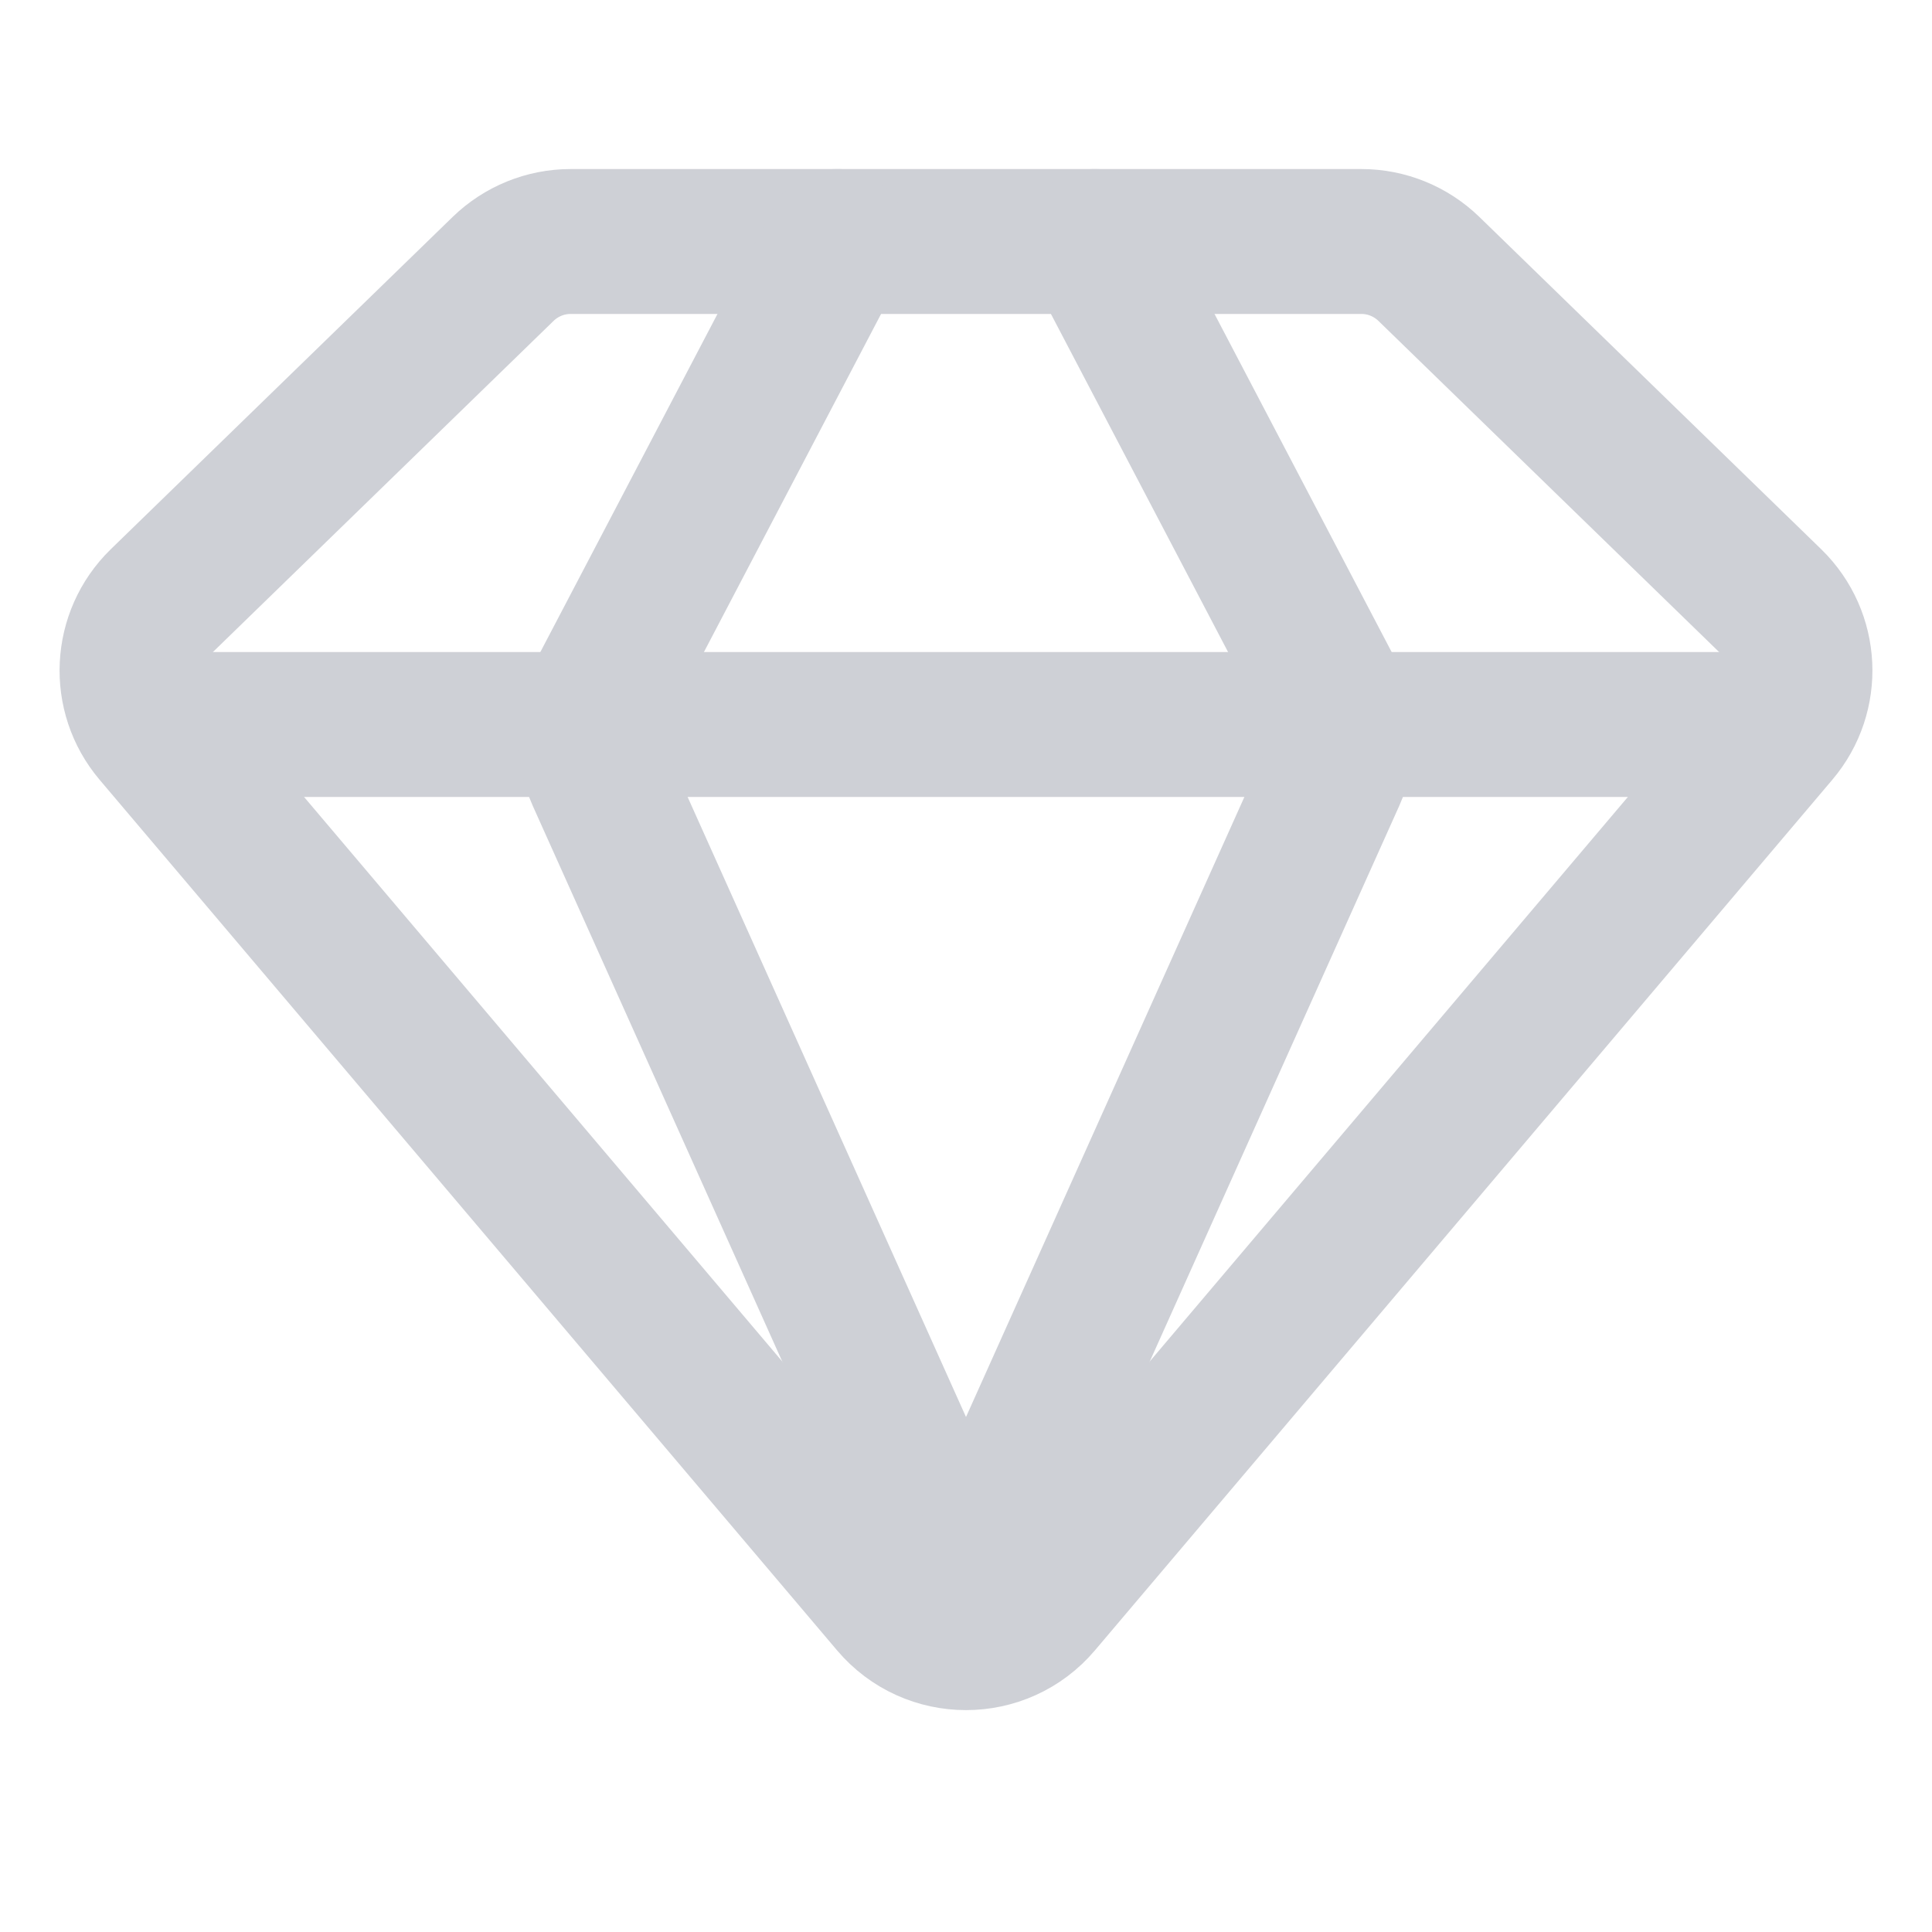 <svg width="20" height="20" viewBox="0 0 20 20" fill="none" xmlns="http://www.w3.org/2000/svg">
<path d="M14.094 2.5H5.906C5.646 2.5 5.396 2.602 5.209 2.783L1.669 6.224C1.293 6.591 1.264 7.186 1.603 7.587L9.237 16.599C9.636 17.071 10.364 17.071 10.763 16.599L18.396 7.587C18.736 7.186 18.707 6.591 18.331 6.224L14.791 2.783C14.604 2.602 14.354 2.5 14.094 2.5Z" stroke="#CED0D6" stroke-width="1.5" stroke-linecap="round"/>
<path d="M2 7.5H18" stroke="#CED0D6" stroke-width="1.5" stroke-linecap="round"/>
<path d="M8.667 2.5L6.225 7.161C6.083 7.432 6.073 7.754 6.199 8.034L10 16.5" stroke="#CED0D6" stroke-width="1.5" stroke-linecap="round"/>
<path d="M11.333 2.5L13.775 7.161C13.917 7.432 13.927 7.754 13.801 8.034L10 16.5" stroke="#CED0D6" stroke-width="1.5" stroke-linecap="round"/>
</svg>
